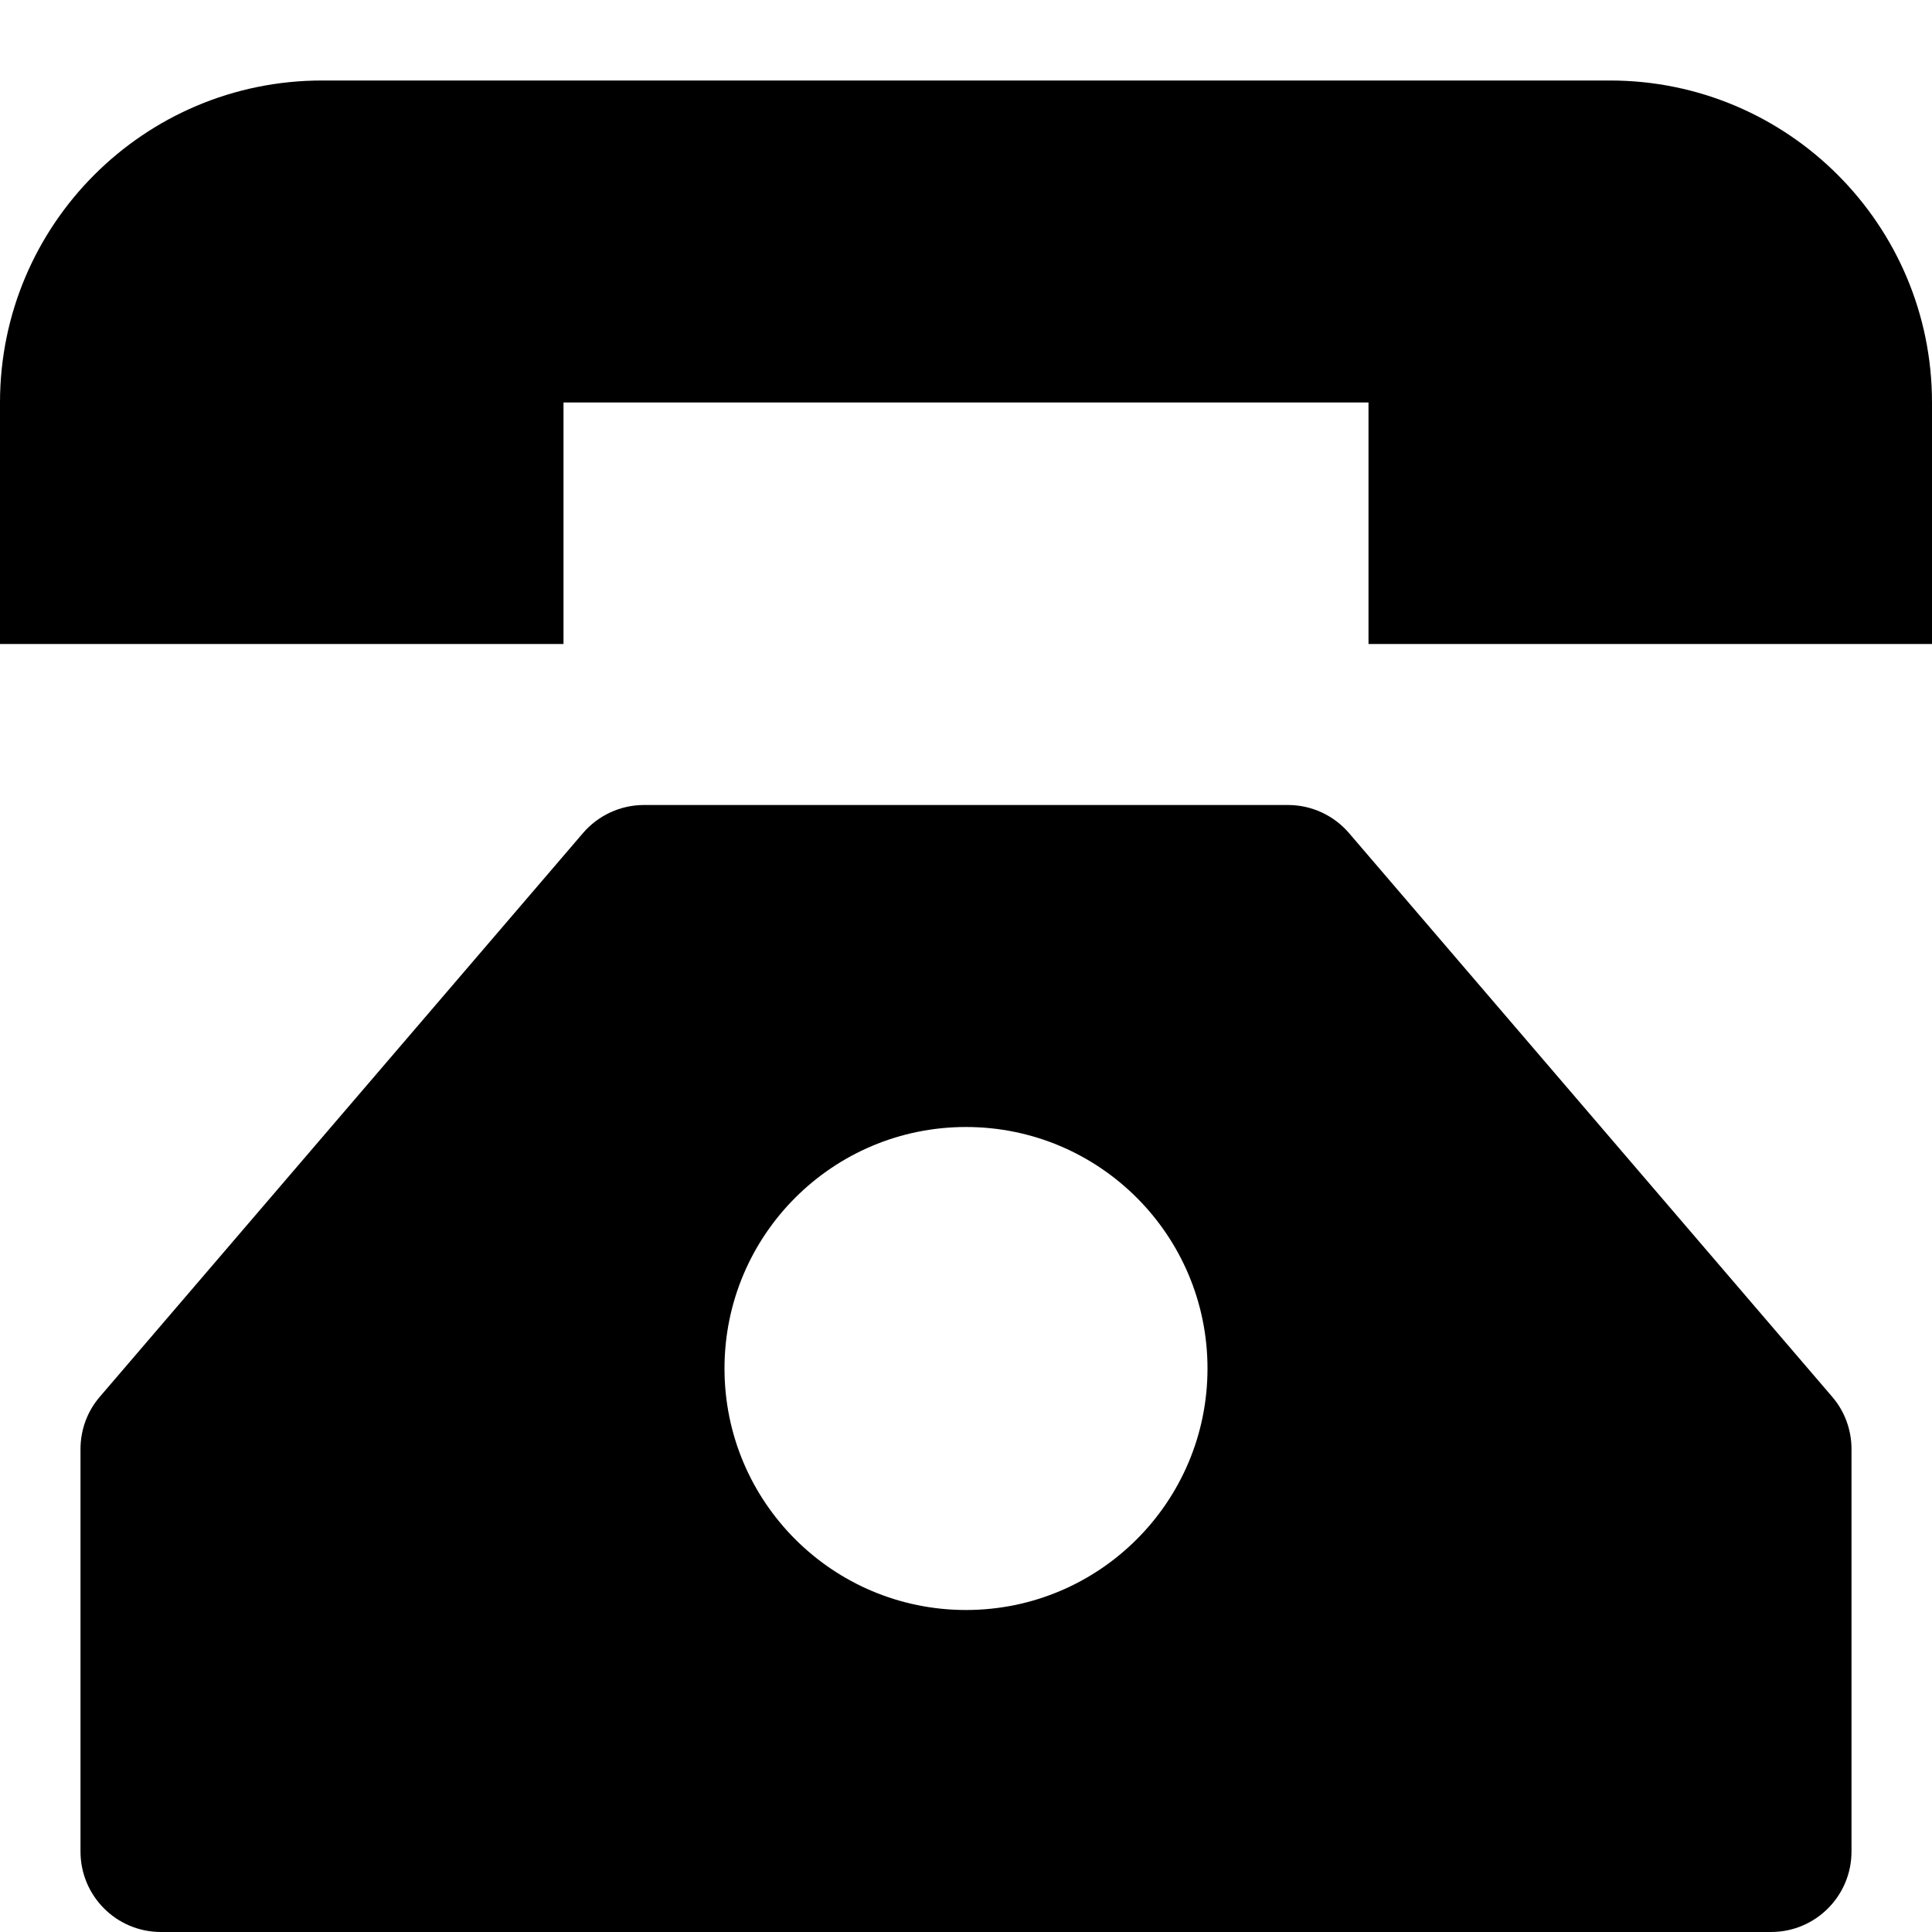 <?xml version="1.0" encoding="utf-8"?>
<!-- Generator: Adobe Illustrator 19.2.1, SVG Export Plug-In . SVG Version: 6.00 Build 0)  -->
<!DOCTYPE svg PUBLIC "-//W3C//DTD SVG 1.1//EN" "http://www.w3.org/Graphics/SVG/1.1/DTD/svg11.dtd">
<svg version="1.1" id="Layer_1" xmlns="http://www.w3.org/2000/svg" xmlns:xlink="http://www.w3.org/1999/xlink" x="0px" y="0px"
	 width="24px" height="24px" viewBox="0 0 24 24" enable-background="new 0 0 24 24" xml:space="preserve">
<path d="M20,1H4C1.791,1,0,2.791,0,5v3h7V5h10v3h7V5C24,2.791,22.209,1,20,1z"/>
<path d="M23,23v-5c0-0.238-0.085-0.47-0.241-0.65l-6-7C16.569,10.128,16.292,10,16,10H8c-0.292,0-0.569,0.128-0.759,0.35l-6,7
	C1.085,17.53,1,17.762,1,18v5c0,0.553,0.447,1,1,1h20C22.553,24,23,23.553,23,23z M12,20c-1.657,0-3-1.343-3-3s1.343-3,3-3
	s3,1.343,3,3S13.657,20,12,20z"/>
</svg>
